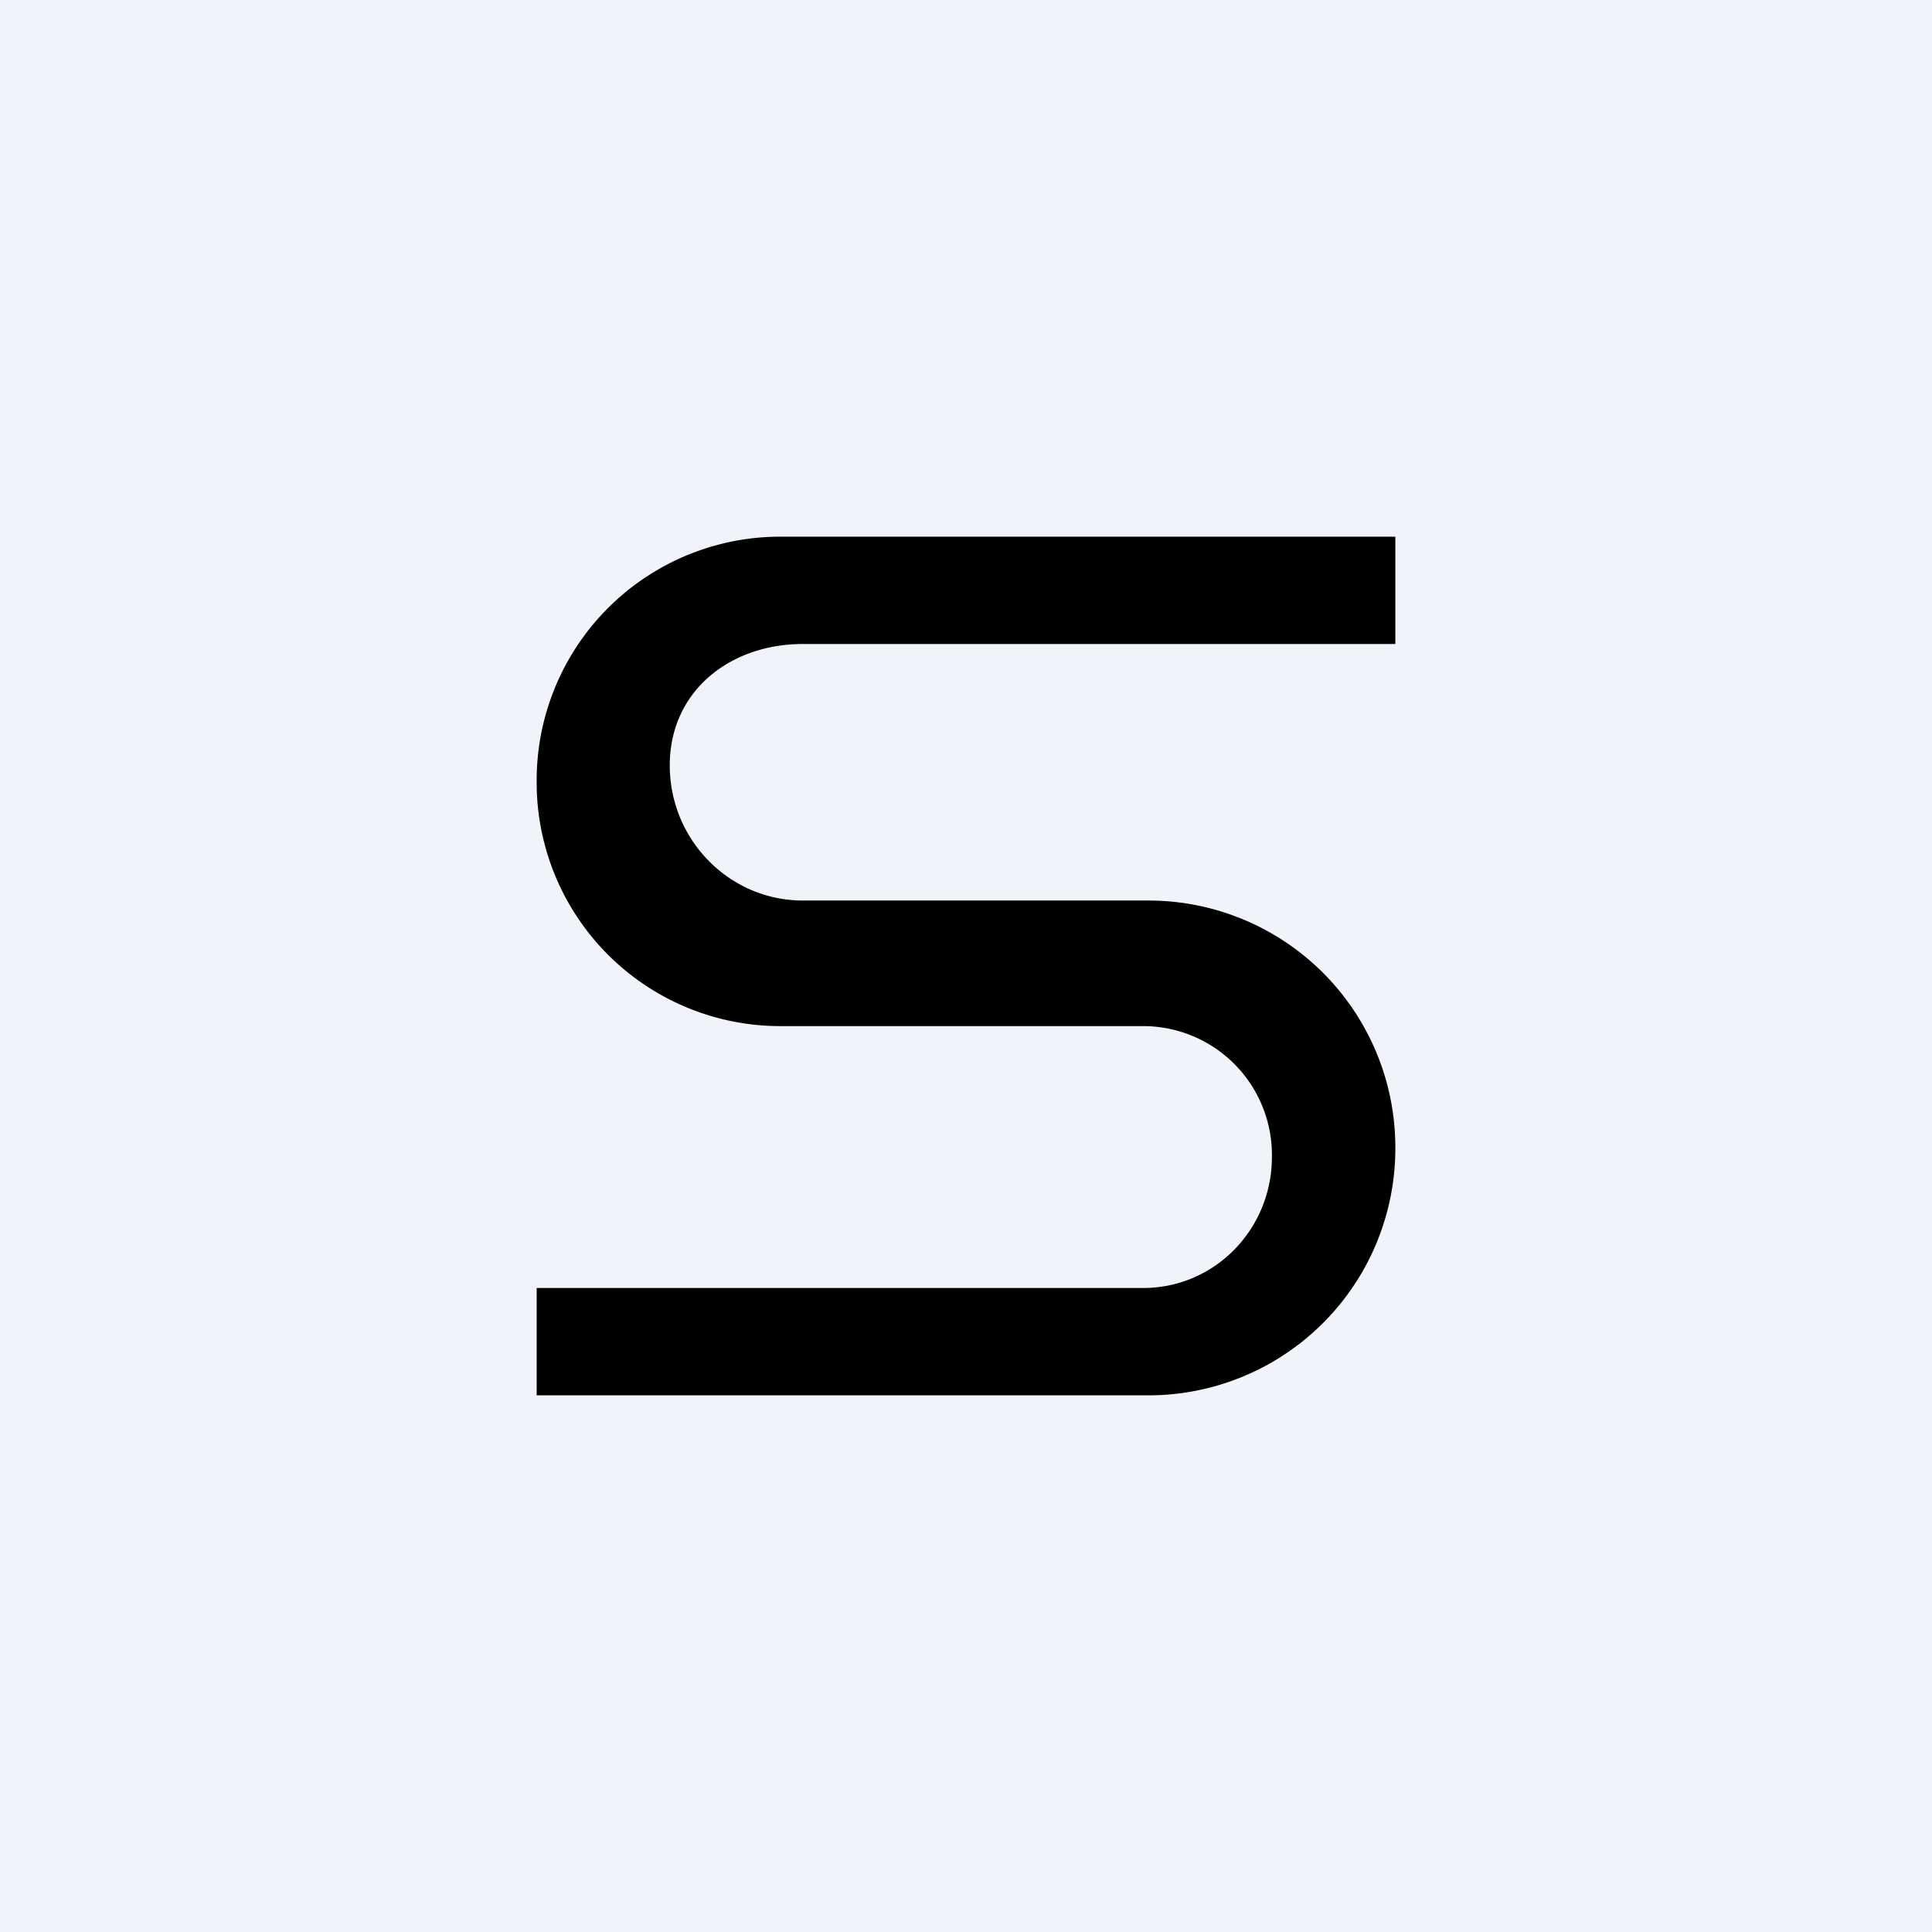 <!-- by TradingView --><svg width="18" height="18" viewBox="0 0 18 18" xmlns="http://www.w3.org/2000/svg"><path fill="#F0F3FA" d="M0 0h18v18H0z"/><path d="M13 5v1H7.48c-.68 0-1.24.44-1.24 1.13 0 .7.56 1.26 1.24 1.26h3.23a2.3 2.3 0 0 1 2.29 2.3A2.3 2.3 0 0 1 10.71 13H5v-1h5.65c.67 0 1.2-.55 1.2-1.22a1.2 1.2 0 0 0-1.2-1.22H7.26A2.27 2.27 0 0 1 5 7.28 2.27 2.27 0 0 1 7.26 5H13Z"/></svg>